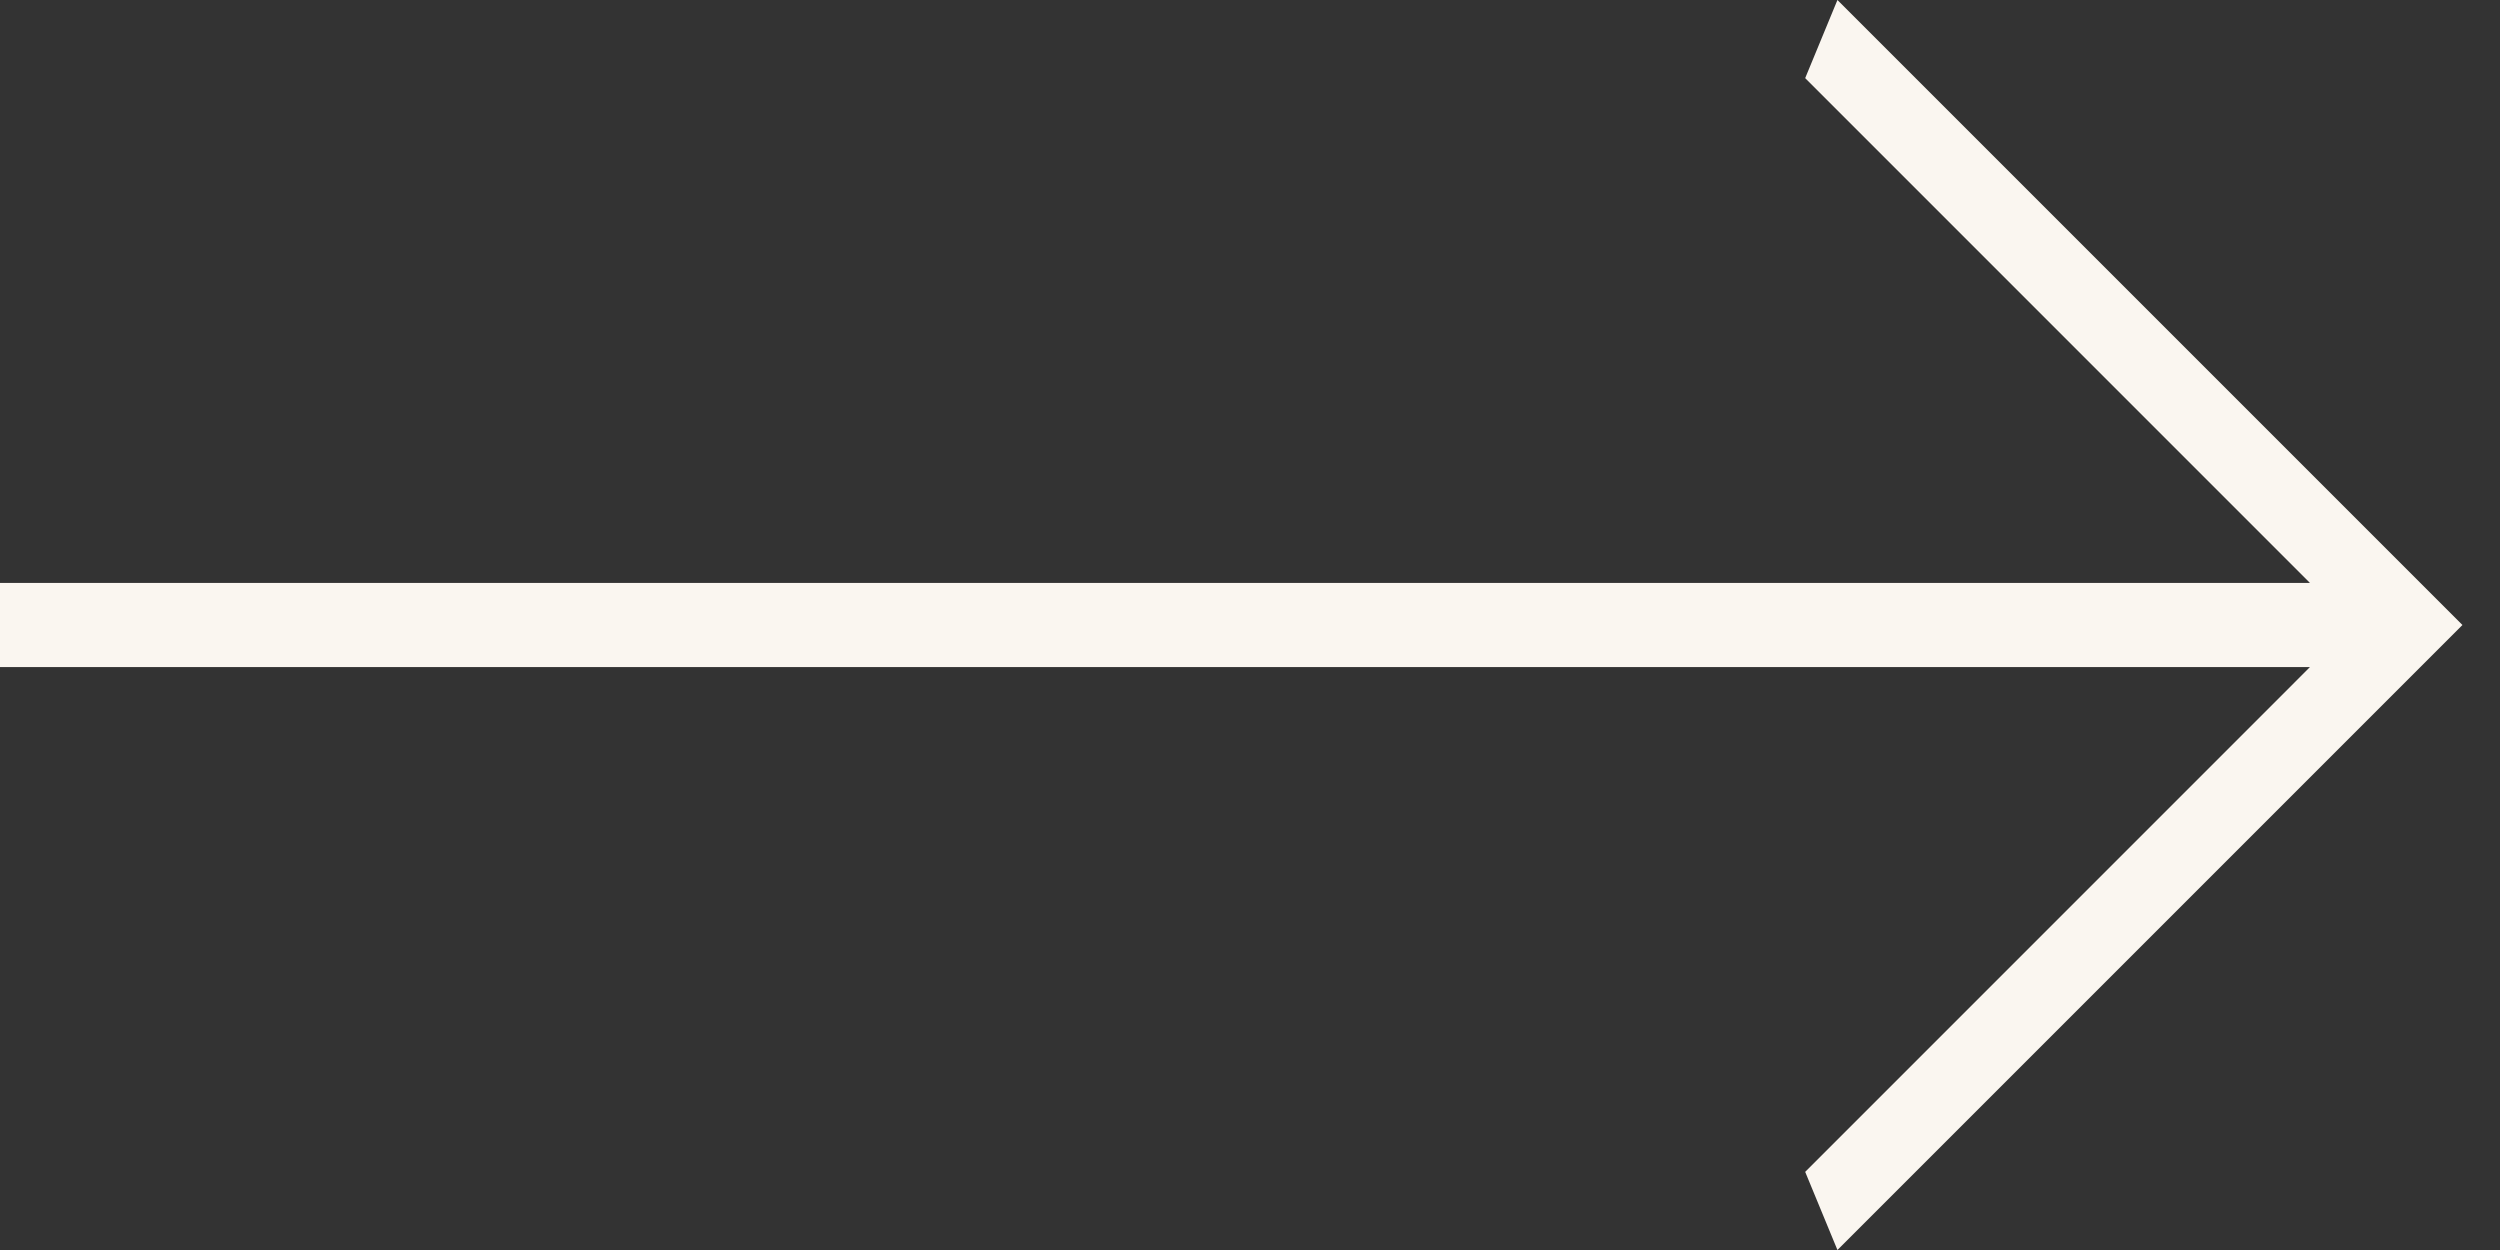 <svg width="40" height="20" viewBox="0 0 40 20" fill="none" xmlns="http://www.w3.org/2000/svg">
<rect x="0" y="0" width="40" height="20" fill="#333333" stroke="none"/>
<path d="M29.399 20L28.883 18.75L36.959 10.673L0 10.673L0 9.327L36.959 9.327L28.883 1.25L29.399 0L39.399 10L29.399 20Z" fill="#FAF6F0"/>
</svg>
